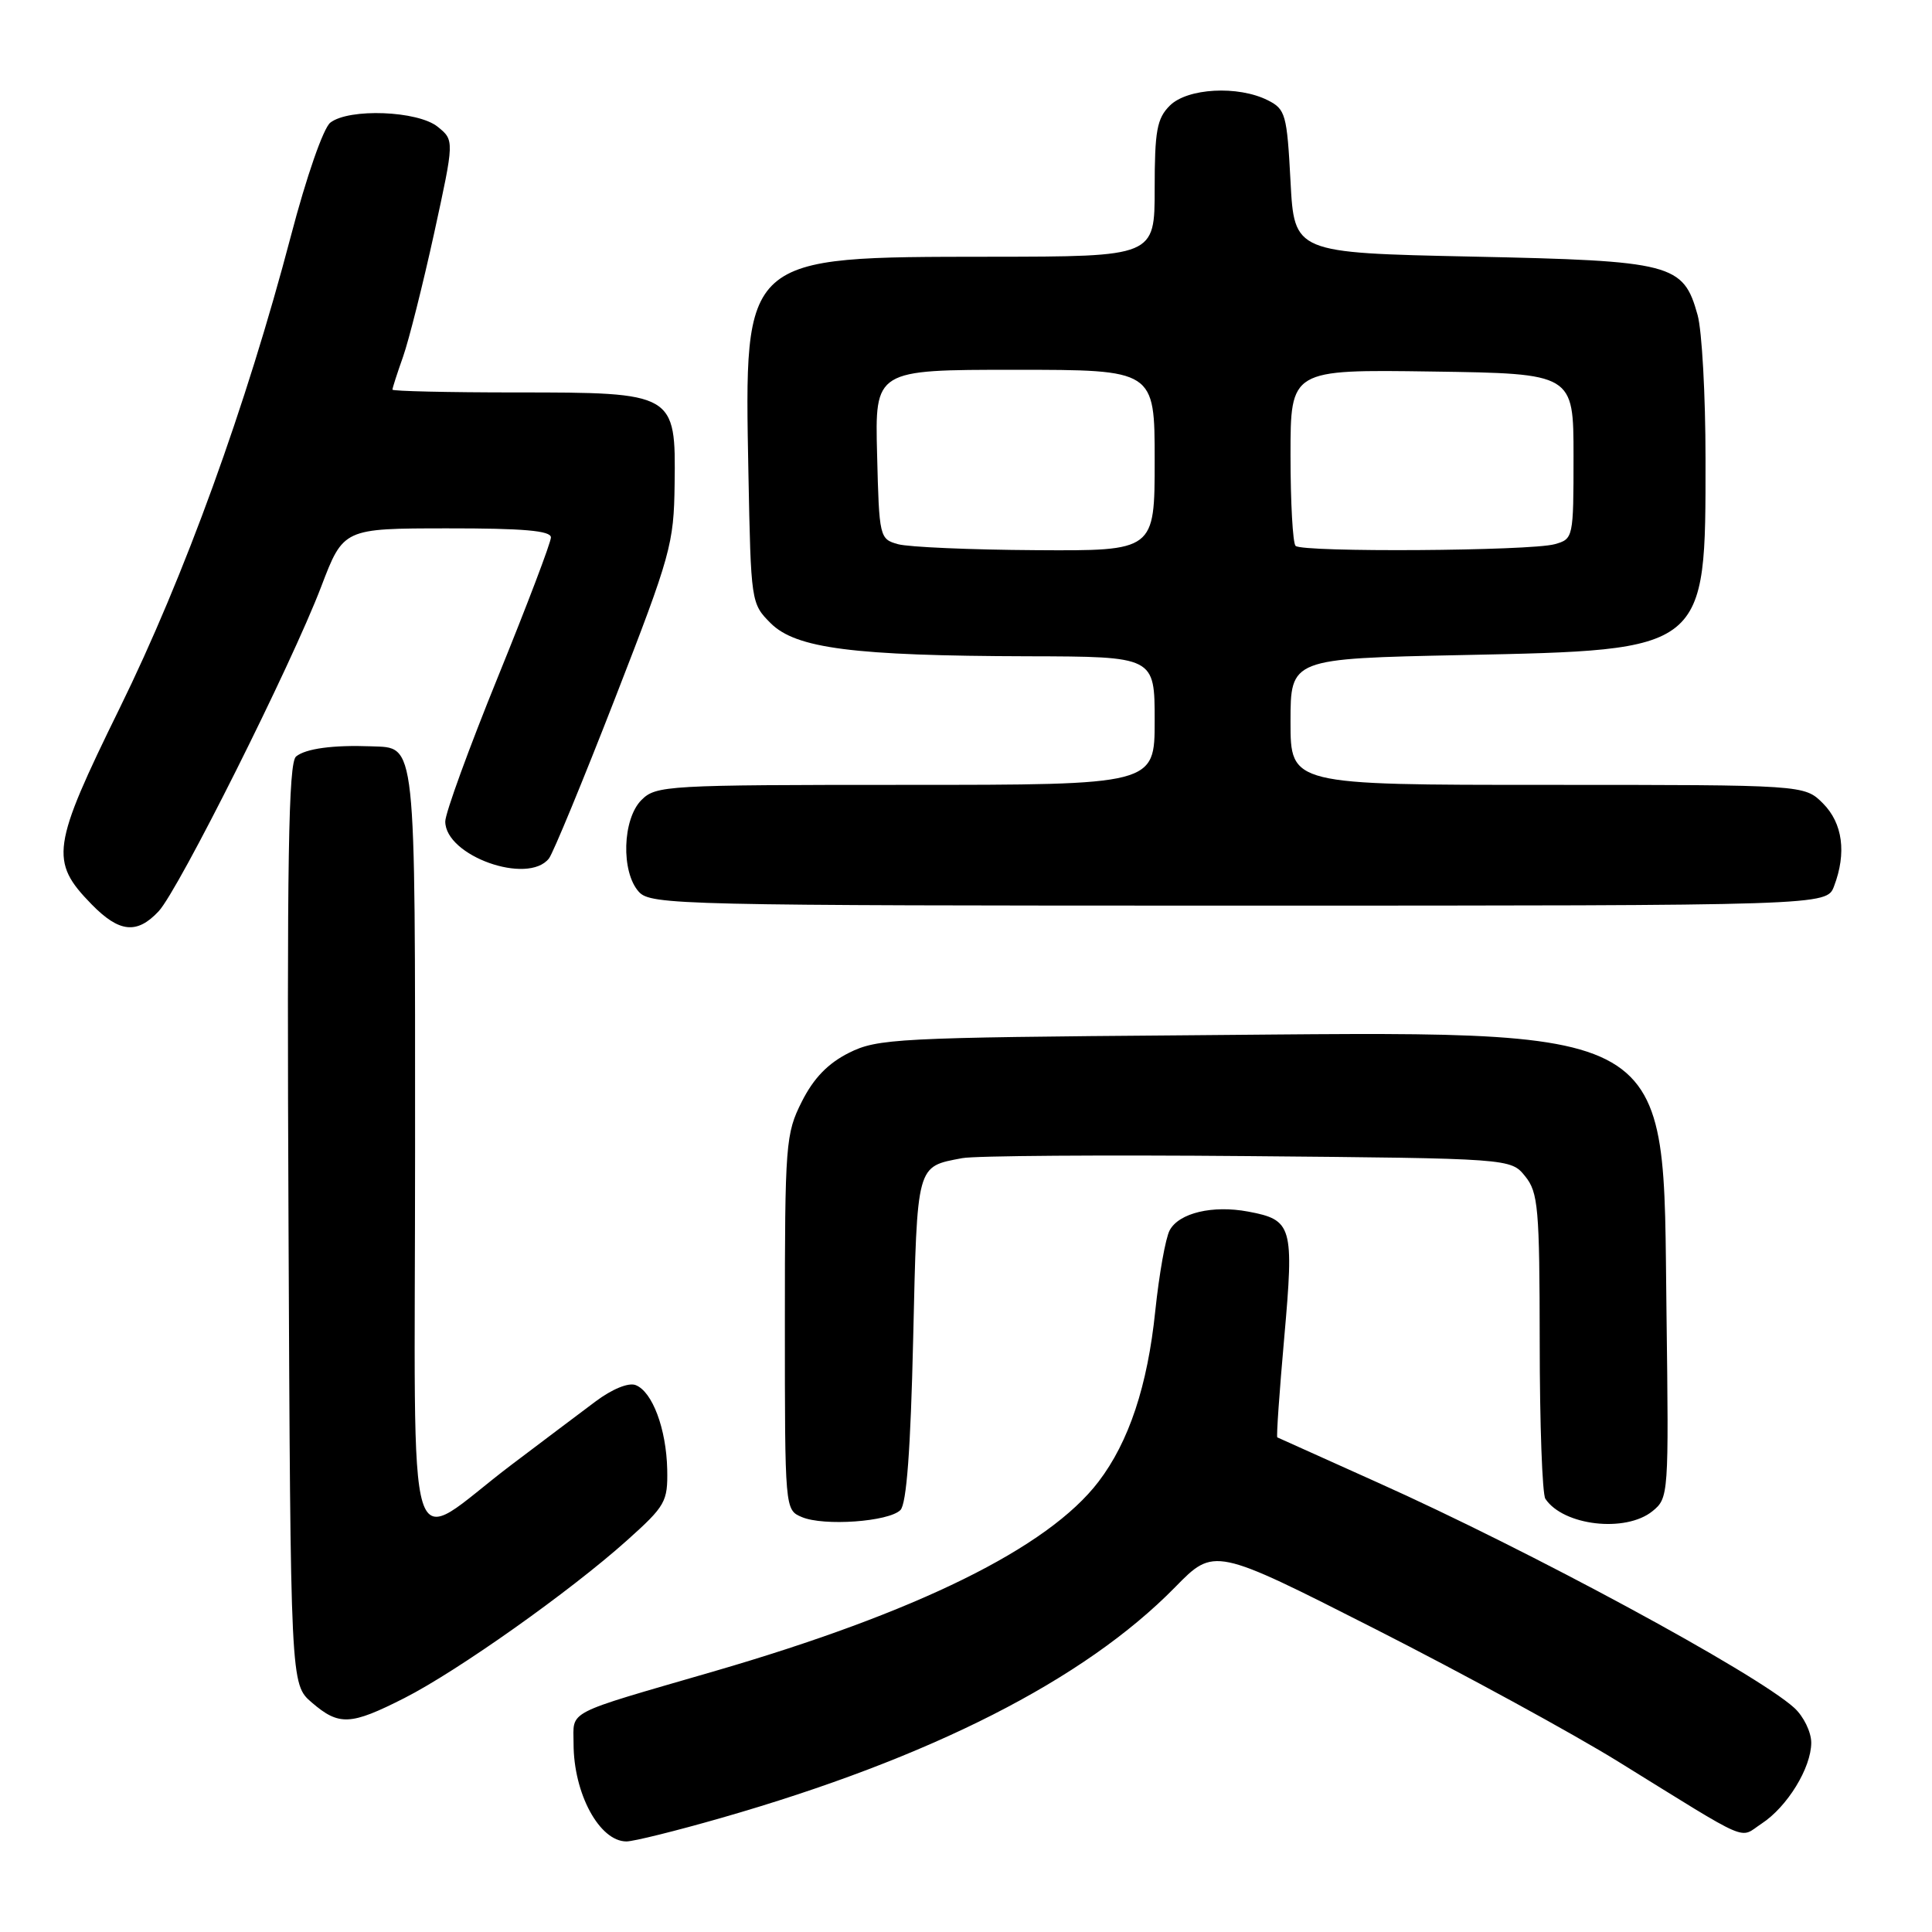 <?xml version="1.0" encoding="UTF-8" standalone="no"?>
<!DOCTYPE svg PUBLIC "-//W3C//DTD SVG 1.1//EN" "http://www.w3.org/Graphics/SVG/1.1/DTD/svg11.dtd" >
<svg xmlns="http://www.w3.org/2000/svg" xmlns:xlink="http://www.w3.org/1999/xlink" version="1.1" viewBox="0 0 256 256">
 <g >
 <path fill="currentColor"
d=" M 95.55 240.89 C 123.32 232.93 143.66 222.59 155.70 210.32 C 160.89 205.02 160.89 205.02 182.20 215.84 C 193.91 221.79 208.45 229.72 214.50 233.47 C 232.33 244.50 230.36 243.65 233.42 241.64 C 236.83 239.41 239.99 234.25 240.00 230.92 C 240.00 229.51 238.99 227.43 237.75 226.30 C 232.66 221.68 202.67 205.45 182.50 196.42 C 175.35 193.21 169.39 190.53 169.25 190.46 C 169.11 190.39 169.53 184.43 170.17 177.22 C 171.48 162.45 171.25 161.64 165.38 160.54 C 160.68 159.66 156.22 160.72 154.99 163.02 C 154.44 164.04 153.59 168.85 153.08 173.70 C 152.06 183.62 149.59 191.05 145.56 196.33 C 138.88 205.09 121.51 213.65 94.50 221.49 C 74.60 227.27 76.00 226.55 76.00 231.04 C 76.00 237.66 79.43 244.00 83.01 244.00 C 83.95 244.00 89.59 242.60 95.55 240.89 Z  M 53.59 225.00 C 60.65 221.41 75.52 210.88 83.07 204.12 C 88.19 199.53 88.49 198.99 88.41 194.71 C 88.29 189.32 86.44 184.38 84.22 183.53 C 83.27 183.17 81.10 184.06 78.90 185.71 C 76.85 187.24 71.88 190.99 67.84 194.04 C 53.37 204.97 55.00 210.24 55.00 152.59 C 55.00 97.36 55.19 99.13 49.18 98.89 C 44.16 98.70 40.50 99.19 39.23 100.24 C 38.22 101.07 38.01 113.85 38.23 162.23 C 38.50 223.17 38.50 223.17 41.31 225.59 C 44.93 228.70 46.44 228.63 53.59 225.00 Z  M 119.31 200.09 C 120.12 199.28 120.66 192.10 121.00 177.41 C 121.54 154.06 121.39 154.62 127.50 153.46 C 129.15 153.14 146.18 153.02 165.34 153.19 C 200.18 153.50 200.18 153.50 202.09 155.86 C 203.82 158.00 204.00 160.03 204.02 177.86 C 204.02 188.66 204.36 198.00 204.77 198.60 C 207.15 202.17 215.40 203.12 218.96 200.24 C 221.10 198.50 221.13 198.12 220.82 173.99 C 220.31 135.04 223.12 136.66 157.30 137.18 C 118.86 137.48 116.27 137.62 112.50 139.50 C 109.71 140.90 107.82 142.85 106.25 145.96 C 104.10 150.23 104.00 151.49 104.00 175.24 C 104.00 200.03 104.00 200.07 106.25 201.02 C 109.14 202.25 117.76 201.64 119.31 200.09 Z  M 21.02 120.75 C 23.67 117.92 38.61 88.08 42.55 77.76 C 45.50 70.02 45.50 70.02 59.25 70.01 C 69.36 70.00 73.00 70.32 73.00 71.21 C 73.00 71.88 69.85 80.17 66.00 89.64 C 62.15 99.11 59.00 107.75 59.00 108.85 C 59.00 113.41 69.94 117.31 72.74 113.75 C 73.28 113.06 77.23 103.50 81.51 92.50 C 88.89 73.53 89.29 72.07 89.39 64.17 C 89.55 52.06 89.44 52.00 68.39 52.00 C 59.38 52.00 52.00 51.83 52.00 51.63 C 52.00 51.42 52.63 49.46 53.41 47.26 C 54.18 45.07 56.03 37.72 57.52 30.93 C 60.21 18.59 60.21 18.59 58.00 16.80 C 55.37 14.67 46.26 14.32 43.77 16.25 C 42.85 16.96 40.60 23.42 38.55 31.25 C 32.62 53.82 24.45 76.35 15.85 93.85 C 6.84 112.20 6.56 114.12 12.13 119.82 C 15.80 123.58 18.15 123.82 21.02 120.75 Z  M 243.02 117.43 C 244.70 113.02 244.17 109.08 241.55 106.45 C 239.09 104.00 239.09 104.00 205.05 104.00 C 171.00 104.00 171.00 104.00 171.00 95.64 C 171.00 87.27 171.00 87.27 193.75 86.80 C 226.26 86.12 226.00 86.32 225.99 60.78 C 225.99 52.38 225.52 43.81 224.94 41.74 C 223.05 34.93 221.63 34.56 195.05 34.00 C 171.50 33.50 171.50 33.50 171.00 24.03 C 170.53 15.16 170.34 14.47 168.00 13.29 C 164.05 11.30 157.33 11.67 155.00 14.00 C 153.30 15.70 153.00 17.33 153.00 25.00 C 153.00 34.00 153.00 34.00 131.25 34.02 C 98.24 34.06 98.63 33.71 99.17 62.73 C 99.50 79.80 99.52 79.98 102.12 82.58 C 105.47 85.92 113.06 86.90 136.25 86.96 C 153.00 87.00 153.00 87.00 153.00 95.50 C 153.00 104.00 153.00 104.00 120.00 104.00 C 88.33 104.00 86.92 104.08 85.00 106.00 C 82.47 108.53 82.27 115.54 84.65 118.17 C 86.23 119.91 90.01 120.00 164.18 120.00 C 242.05 120.00 242.05 120.00 243.02 117.43 Z  M 119.00 72.11 C 116.55 71.43 116.49 71.21 116.22 60.21 C 115.93 49.00 115.93 49.00 134.47 49.00 C 153.00 49.00 153.00 49.00 153.00 61.00 C 153.00 73.00 153.00 73.00 137.25 72.90 C 128.59 72.85 120.38 72.49 119.00 72.11 Z  M 171.67 72.33 C 171.30 71.97 171.00 66.56 171.00 60.31 C 171.00 48.96 171.00 48.96 189.75 49.23 C 208.50 49.50 208.50 49.50 208.50 60.45 C 208.50 71.29 208.47 71.42 206.00 72.11 C 202.76 73.01 172.54 73.21 171.67 72.33 Z "/>
</g>
</svg>